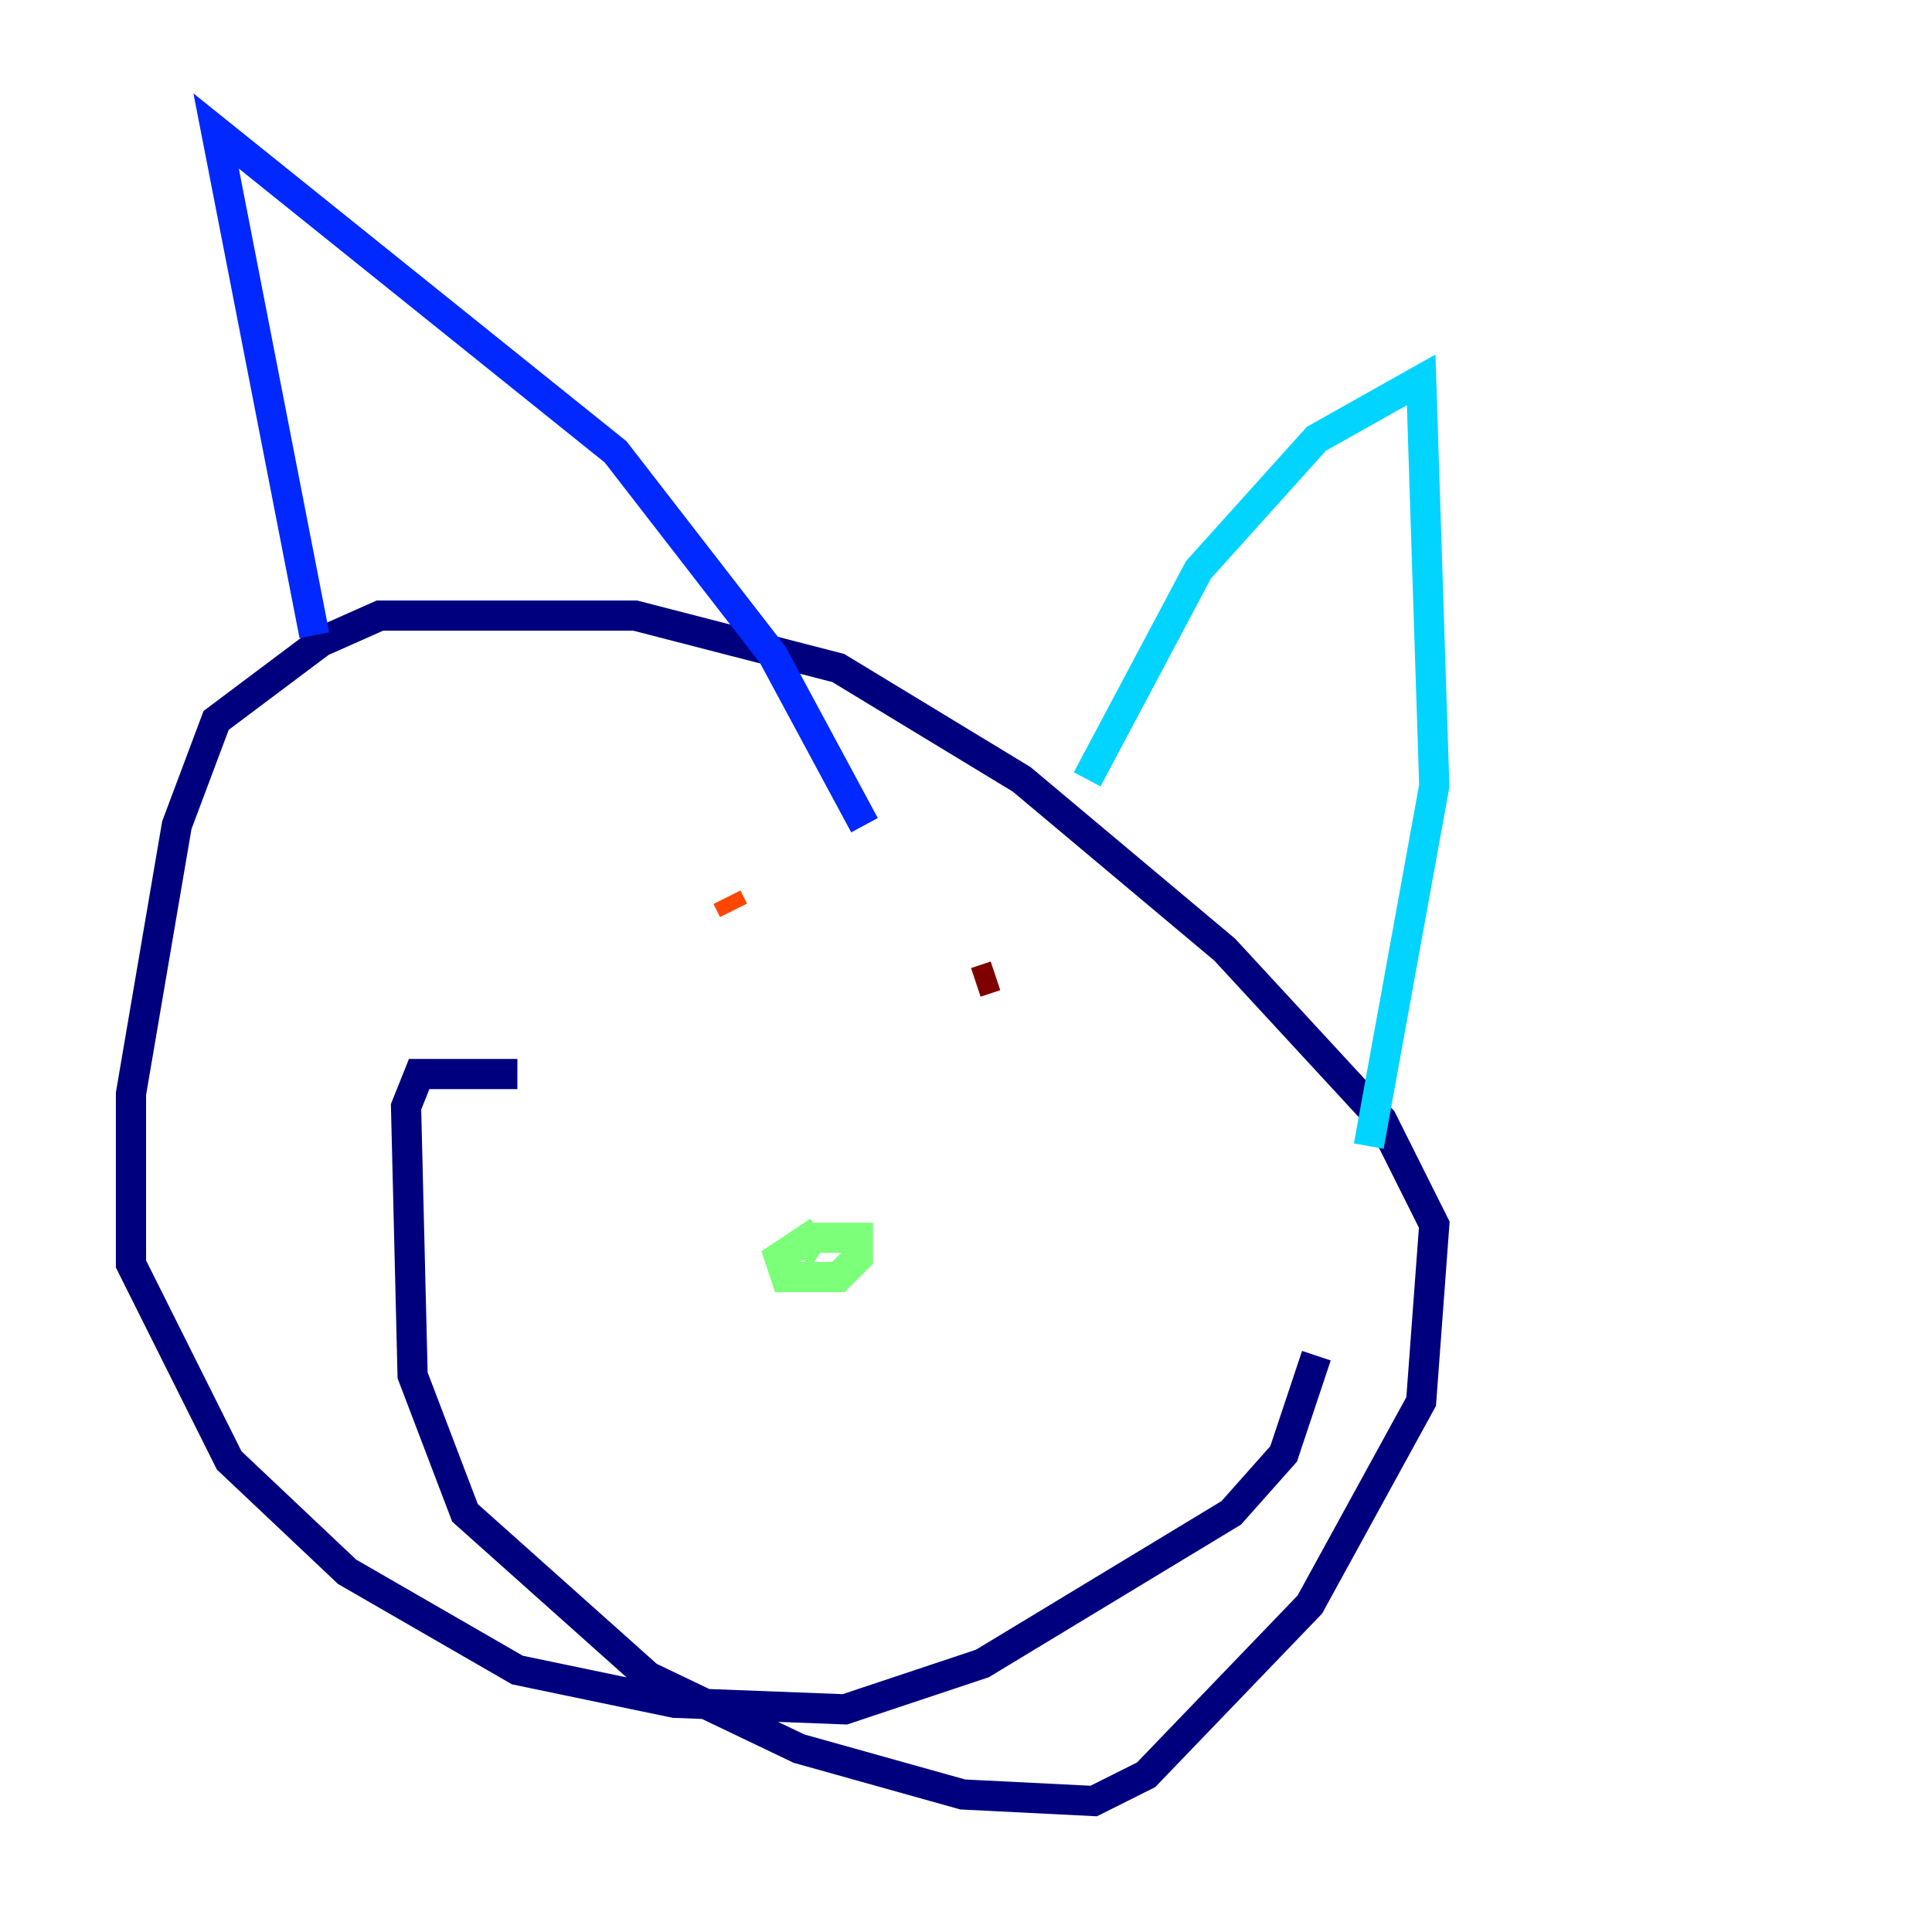 <?xml version="1.0" encoding="utf-8" ?>
<svg baseProfile="tiny" height="128" version="1.2" viewBox="0,0,128,128" width="128" xmlns="http://www.w3.org/2000/svg" xmlns:ev="http://www.w3.org/2001/xml-events" xmlns:xlink="http://www.w3.org/1999/xlink"><defs /><polyline fill="none" points="34.278,71.159 27.77,71.159 26.902,73.329 27.336,91.119 30.807,100.231 42.956,111.078 52.936,115.851 63.783,118.888 72.461,119.322 75.932,117.586 86.78,106.305 94.156,92.854 95.024,81.139 91.552,74.197 81.139,62.915 67.688,51.634 55.539,44.258 42.088,40.786 25.166,40.786 21.261,42.522 14.319,47.729 11.715,54.671 8.678,72.461 8.678,83.742 15.186,96.759 22.997,104.136 34.278,110.644 44.691,112.814 55.973,113.248 65.085,110.21 81.573,100.231 85.044,96.325 87.214,89.817" stroke="#00007f" stroke-width="2" /><polyline fill="none" points="20.827,42.088 14.319,8.678 40.786,29.939 51.2,43.39 57.275,54.671" stroke="#0028ff" stroke-width="2" /><polyline fill="none" points="72.027,51.634 79.403,37.749 87.214,29.071 94.156,25.166 95.024,52.068 90.685,75.932" stroke="#00d4ff" stroke-width="2" /><polyline fill="none" points="54.237,81.573 51.634,83.308 52.068,84.61 55.539,84.61 56.841,83.308 56.841,82.007 53.803,82.007 52.936,83.308" stroke="#7cff79" stroke-width="2" /><polyline fill="none" points="46.427,57.709 46.427,57.709" stroke="#ffe500" stroke-width="2" /><polyline fill="none" points="48.163,59.444 48.597,60.312" stroke="#ff4600" stroke-width="2" /><polyline fill="none" points="65.953,64.651 64.651,65.085" stroke="#7f0000" stroke-width="2" /></svg>